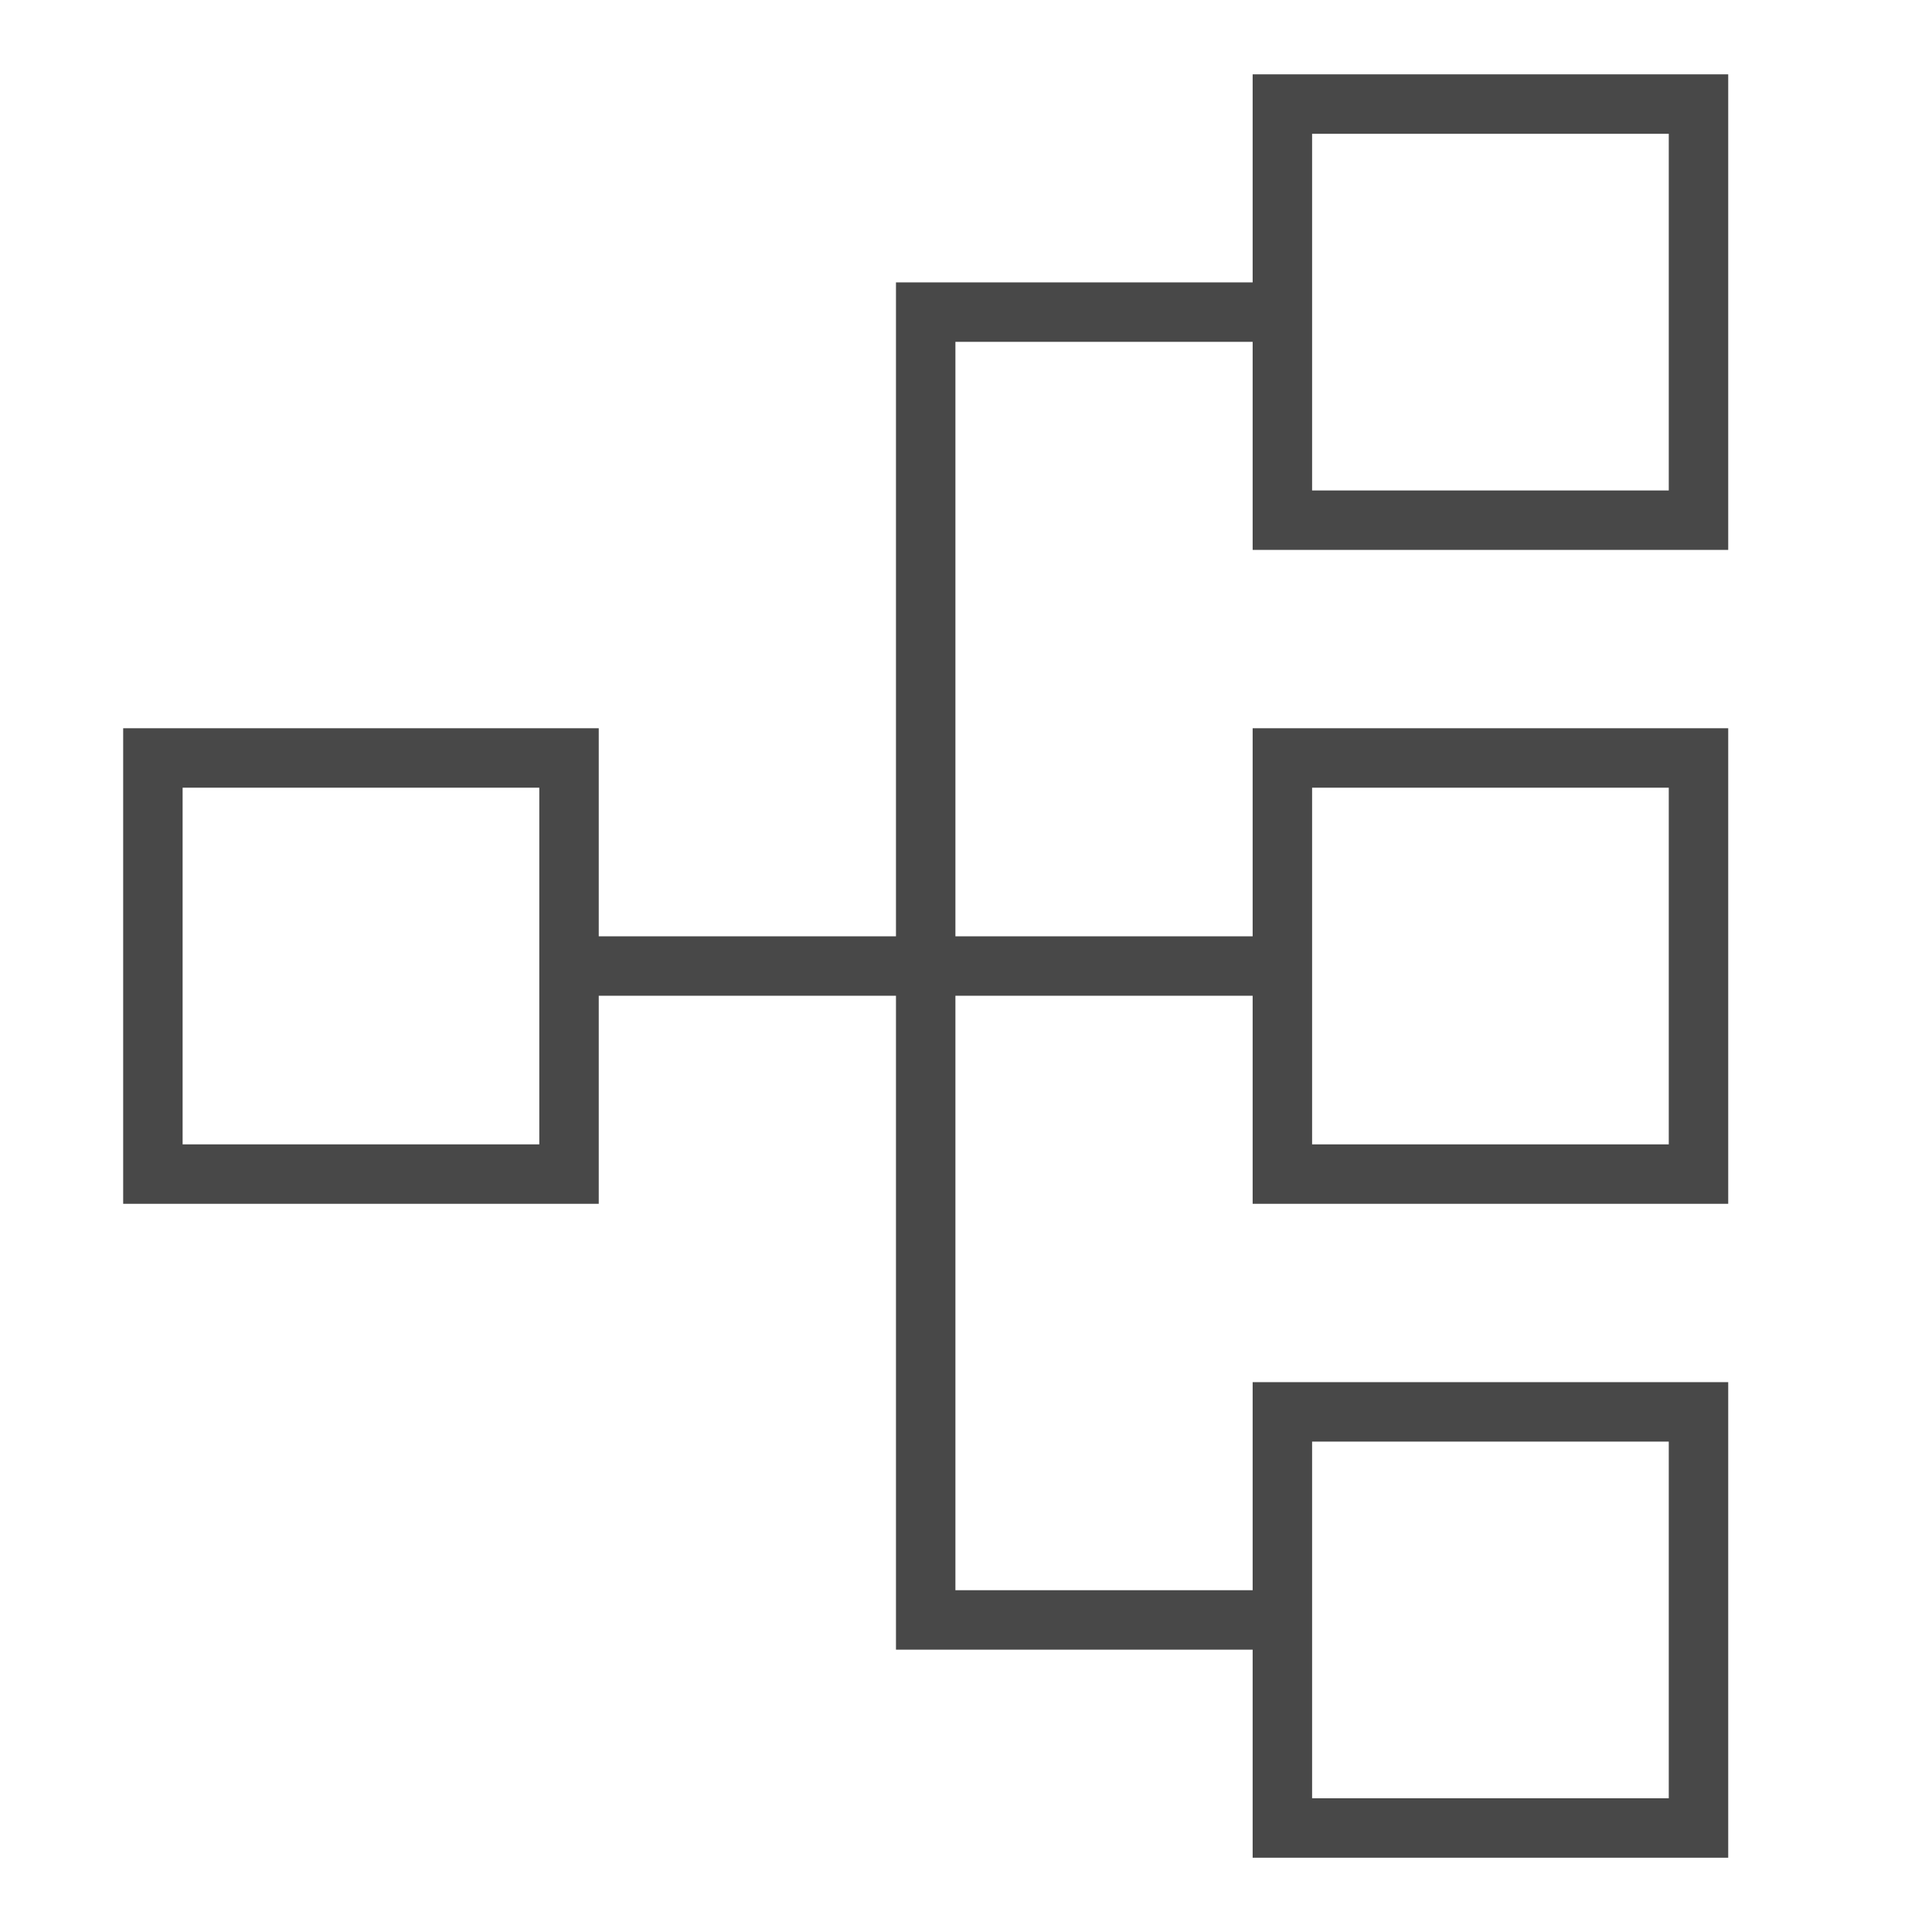 <svg width="65" height="65" xmlns="http://www.w3.org/2000/svg">

 <g>
  <title>background</title>
  <rect fill="none" id="canvas_background" height="67" width="67" y="-1" x="-1"/>
 </g>
 <g>
  <title>Layer 1</title>
  <path fill="#484848" transform="rotate(-90, 31.145, 32.5)" id="svg_1" d="m54.144,43.499l0,-12l-22,0l0,-10l7,0l0,-16l-16,0l0,16l7,0l0,10l-22,0l0,12l-7,0l0,16l16,0l0,-16l-7,0l0,-10l20,0l0,10l-7,0l0,16l16,0l0,-16l-7,0l0,-10l20,0l0,10l-7,0l0,16l16,0l0,-16l-7,0zm-29,-36l12,0l0,12l-12,0l0,-12zm-10,50l-12,0l0,-12l12,0l0,12zm22,0l-12,0l0,-12l12,0l0,12zm22,0l-12,0l0,-12l12,0l0,12z"/>
 </g>
</svg>